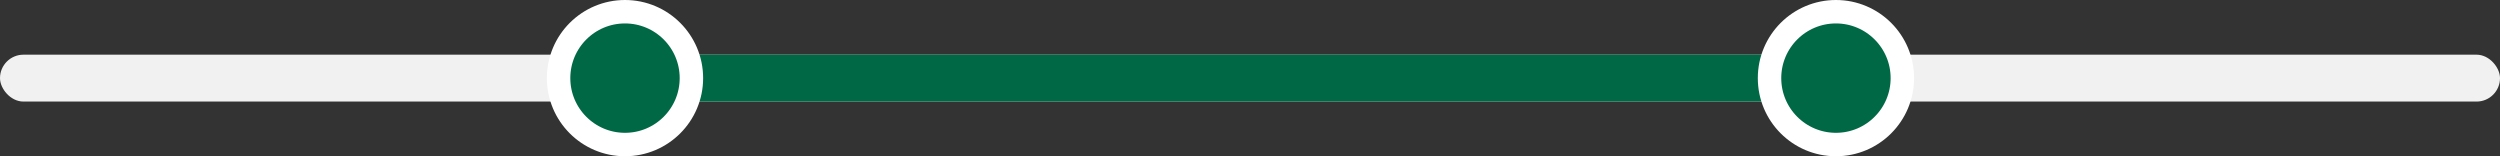 <svg width="320" height="20" viewBox="0 0 320 20" fill="none" xmlns="http://www.w3.org/2000/svg">
<rect x="0" y="0" width="320" height="20" fill="#333333" stroke="none"/>
<rect y="7" width="320" height="6" rx="3" fill="#F1F1F1"/>
<rect x="82" y="7" width="157" height="6" rx="3" fill="#006845"/>
<circle cx="80" cy="10" r="8.5" fill="#006845" stroke="white" stroke-width="3"/>
<circle cx="235" cy="10" r="8.5" fill="#006845" stroke="white" stroke-width="3"/>
</svg>

